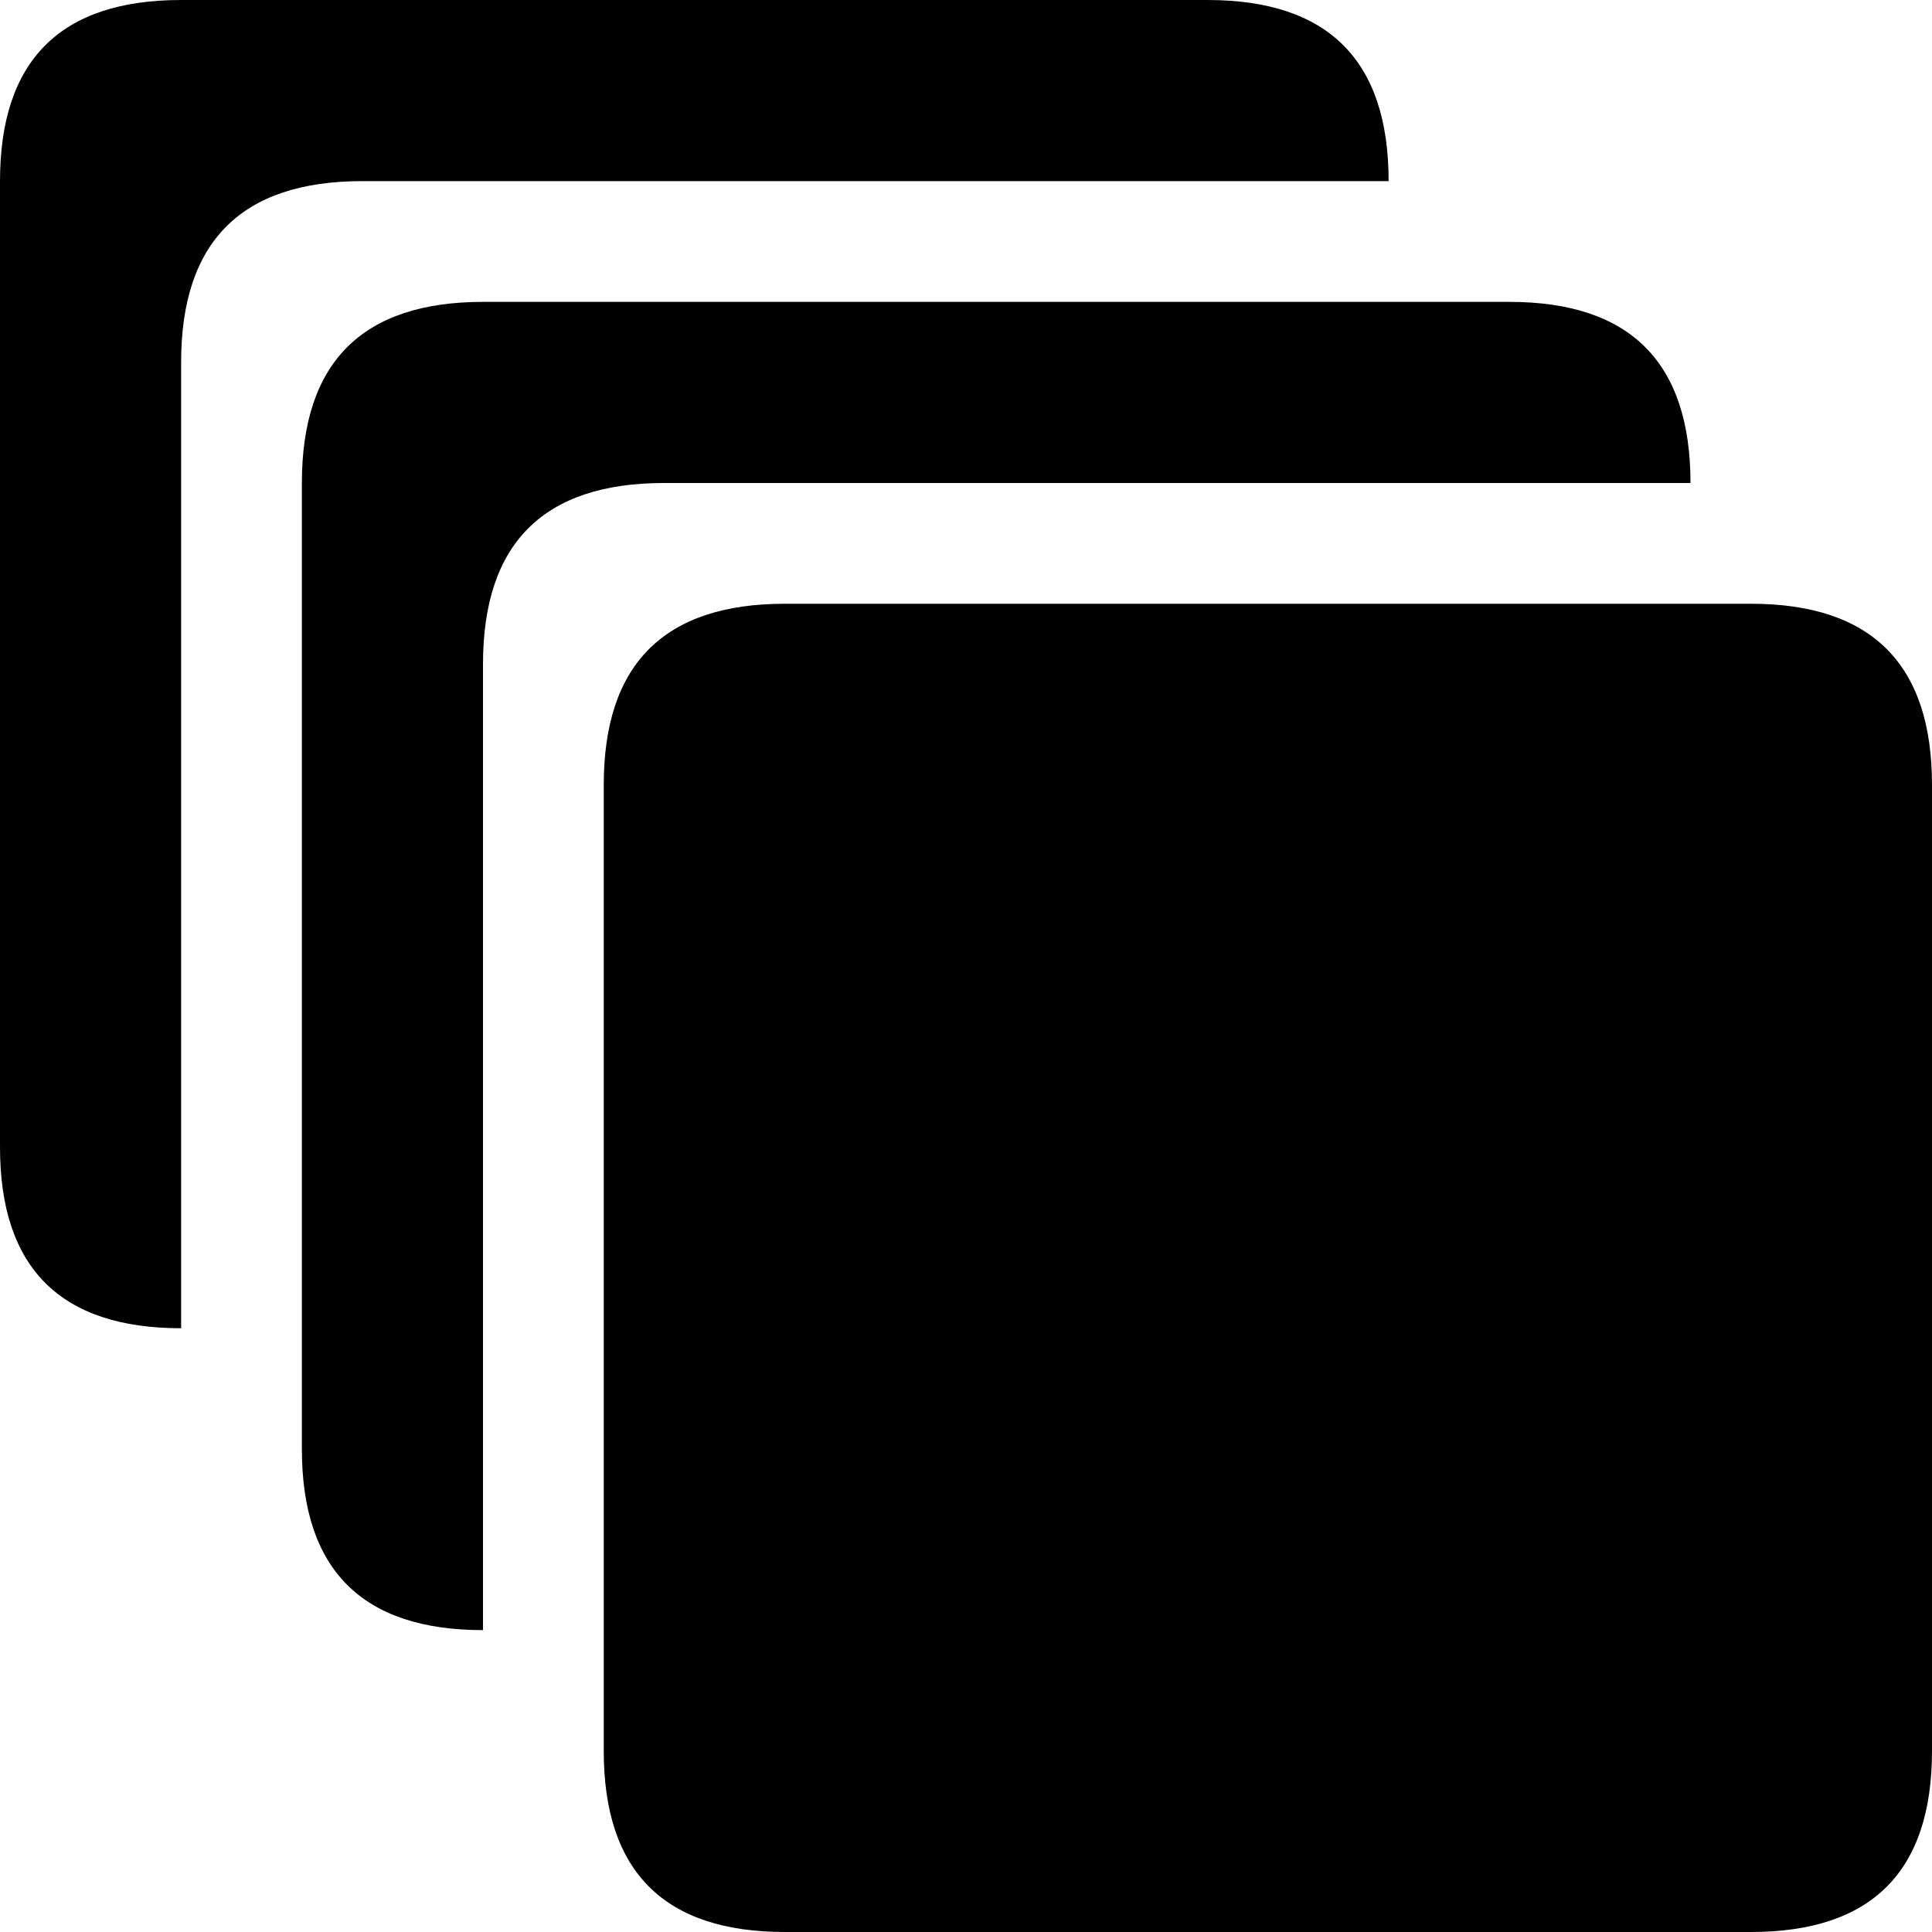 <svg xmlns="http://www.w3.org/2000/svg" viewBox="0 0 32 32">
  <path d="M29 10c2 0 3 1 3 3v16c0 2-1 3-3 3H13c-2 0-3-1-3-3V13c0-2 1-3 3-3h16ZM8 27c-2 0-3-1-3-3V8c0-2 1-3 3-3h17c2 0 3 1 3 3H11c-2 0-3 1-3 3v16Zm-5-5c-2 0-3-1-3-3V3c0-2 1-3 3-3h17c2 0 3 1 3 3H6C4 3 3 4 3 6v16Z"/>
</svg>
